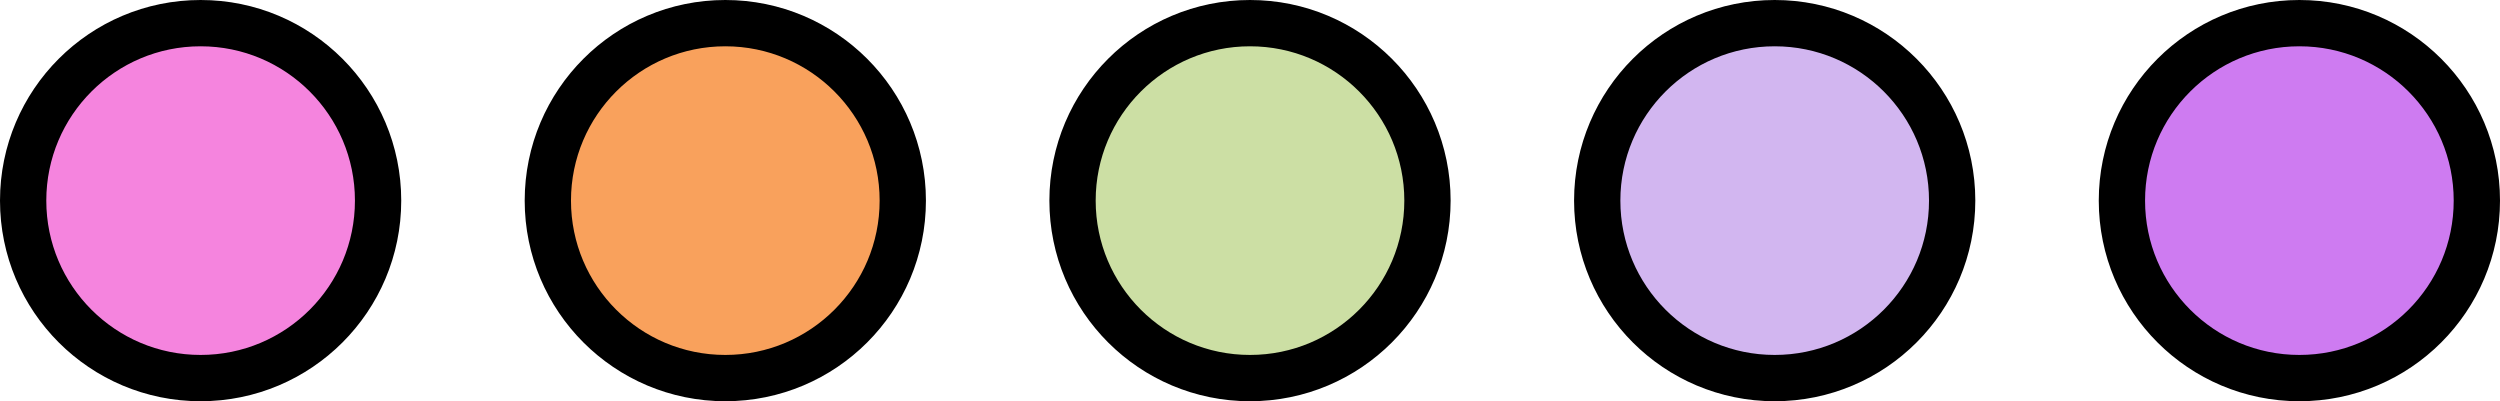 <svg width="162" height="26" viewBox="0 0 162 26" fill="none" xmlns="http://www.w3.org/2000/svg">
<circle cx="13" cy="13" r="11.5" fill="#F584DE" stroke="black" stroke-width="3"/>
<circle cx="47" cy="13" r="11.5" fill="#F9A15C" stroke="black" stroke-width="3"/>
<circle cx="81" cy="13" r="11.5" fill="#CCDFA4" stroke="black" stroke-width="3"/>
<circle cx="115" cy="13" r="11.5" fill="#D2B6F0" stroke="black" stroke-width="3"/>
<circle cx="149" cy="13" r="11.5" fill="#CE7BF1" stroke="black" stroke-width="3"/>
</svg>
